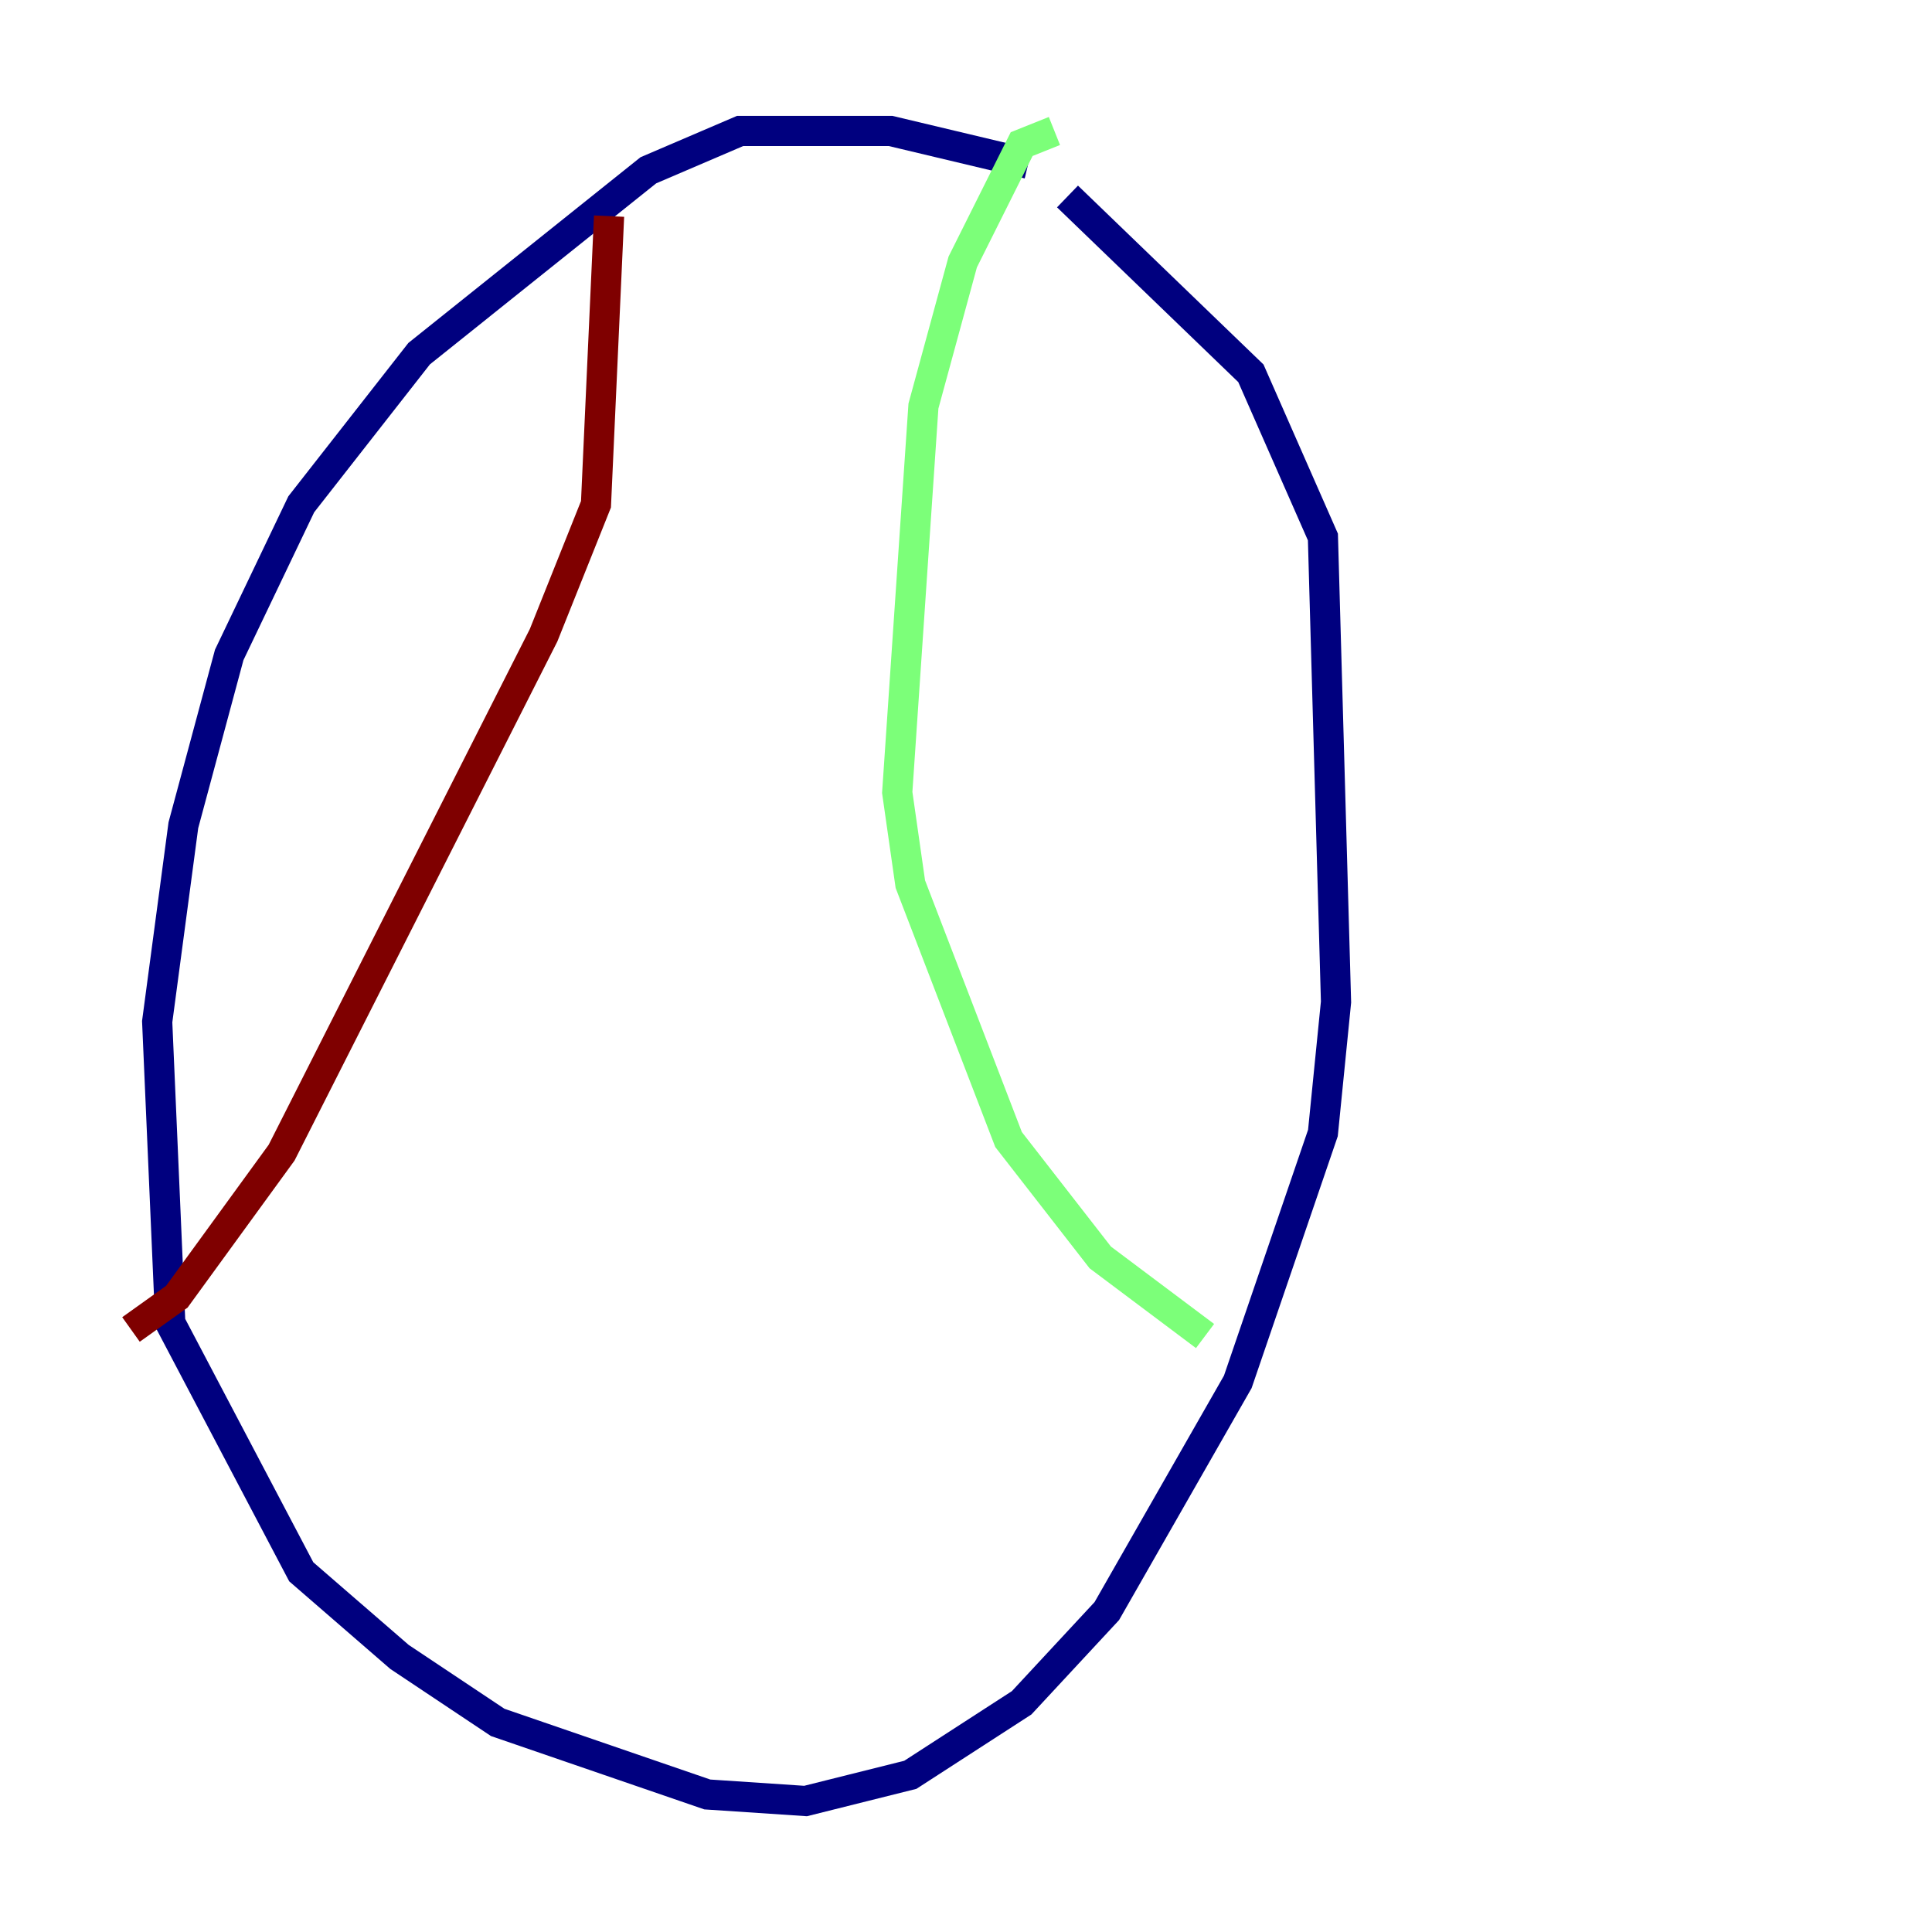 <?xml version="1.0" encoding="utf-8" ?>
<svg baseProfile="tiny" height="128" version="1.2" viewBox="0,0,128,128" width="128" xmlns="http://www.w3.org/2000/svg" xmlns:ev="http://www.w3.org/2001/xml-events" xmlns:xlink="http://www.w3.org/1999/xlink"><defs /><polyline fill="none" points="68.122,10.848 59.01,8.678 49.031,8.678 42.956,11.281 27.77,23.43 19.959,33.41 15.186,43.39 12.149,54.671 10.414,67.688 11.281,87.647 19.959,104.136 26.468,109.776 32.976,114.115 46.861,118.888 53.37,119.322 60.312,117.586 67.688,112.814 73.329,106.739 82.007,91.552 87.647,75.064 88.515,66.386 87.647,35.58 82.875,24.732 70.725,13.017" stroke="#00007f" stroke-width="2" /><polyline fill="none" points="69.858,8.678 67.688,9.546 63.783,17.356 61.18,26.902 59.444,52.502 60.312,58.576 66.82,75.498 72.895,83.308 79.837,88.515" stroke="#7cff79" stroke-width="2" /><polyline fill="none" points="40.352,14.319 39.485,33.41 36.014,42.088 18.658,76.366 11.715,85.912 8.678,88.081" stroke="#7f0000" stroke-width="2" /></svg>